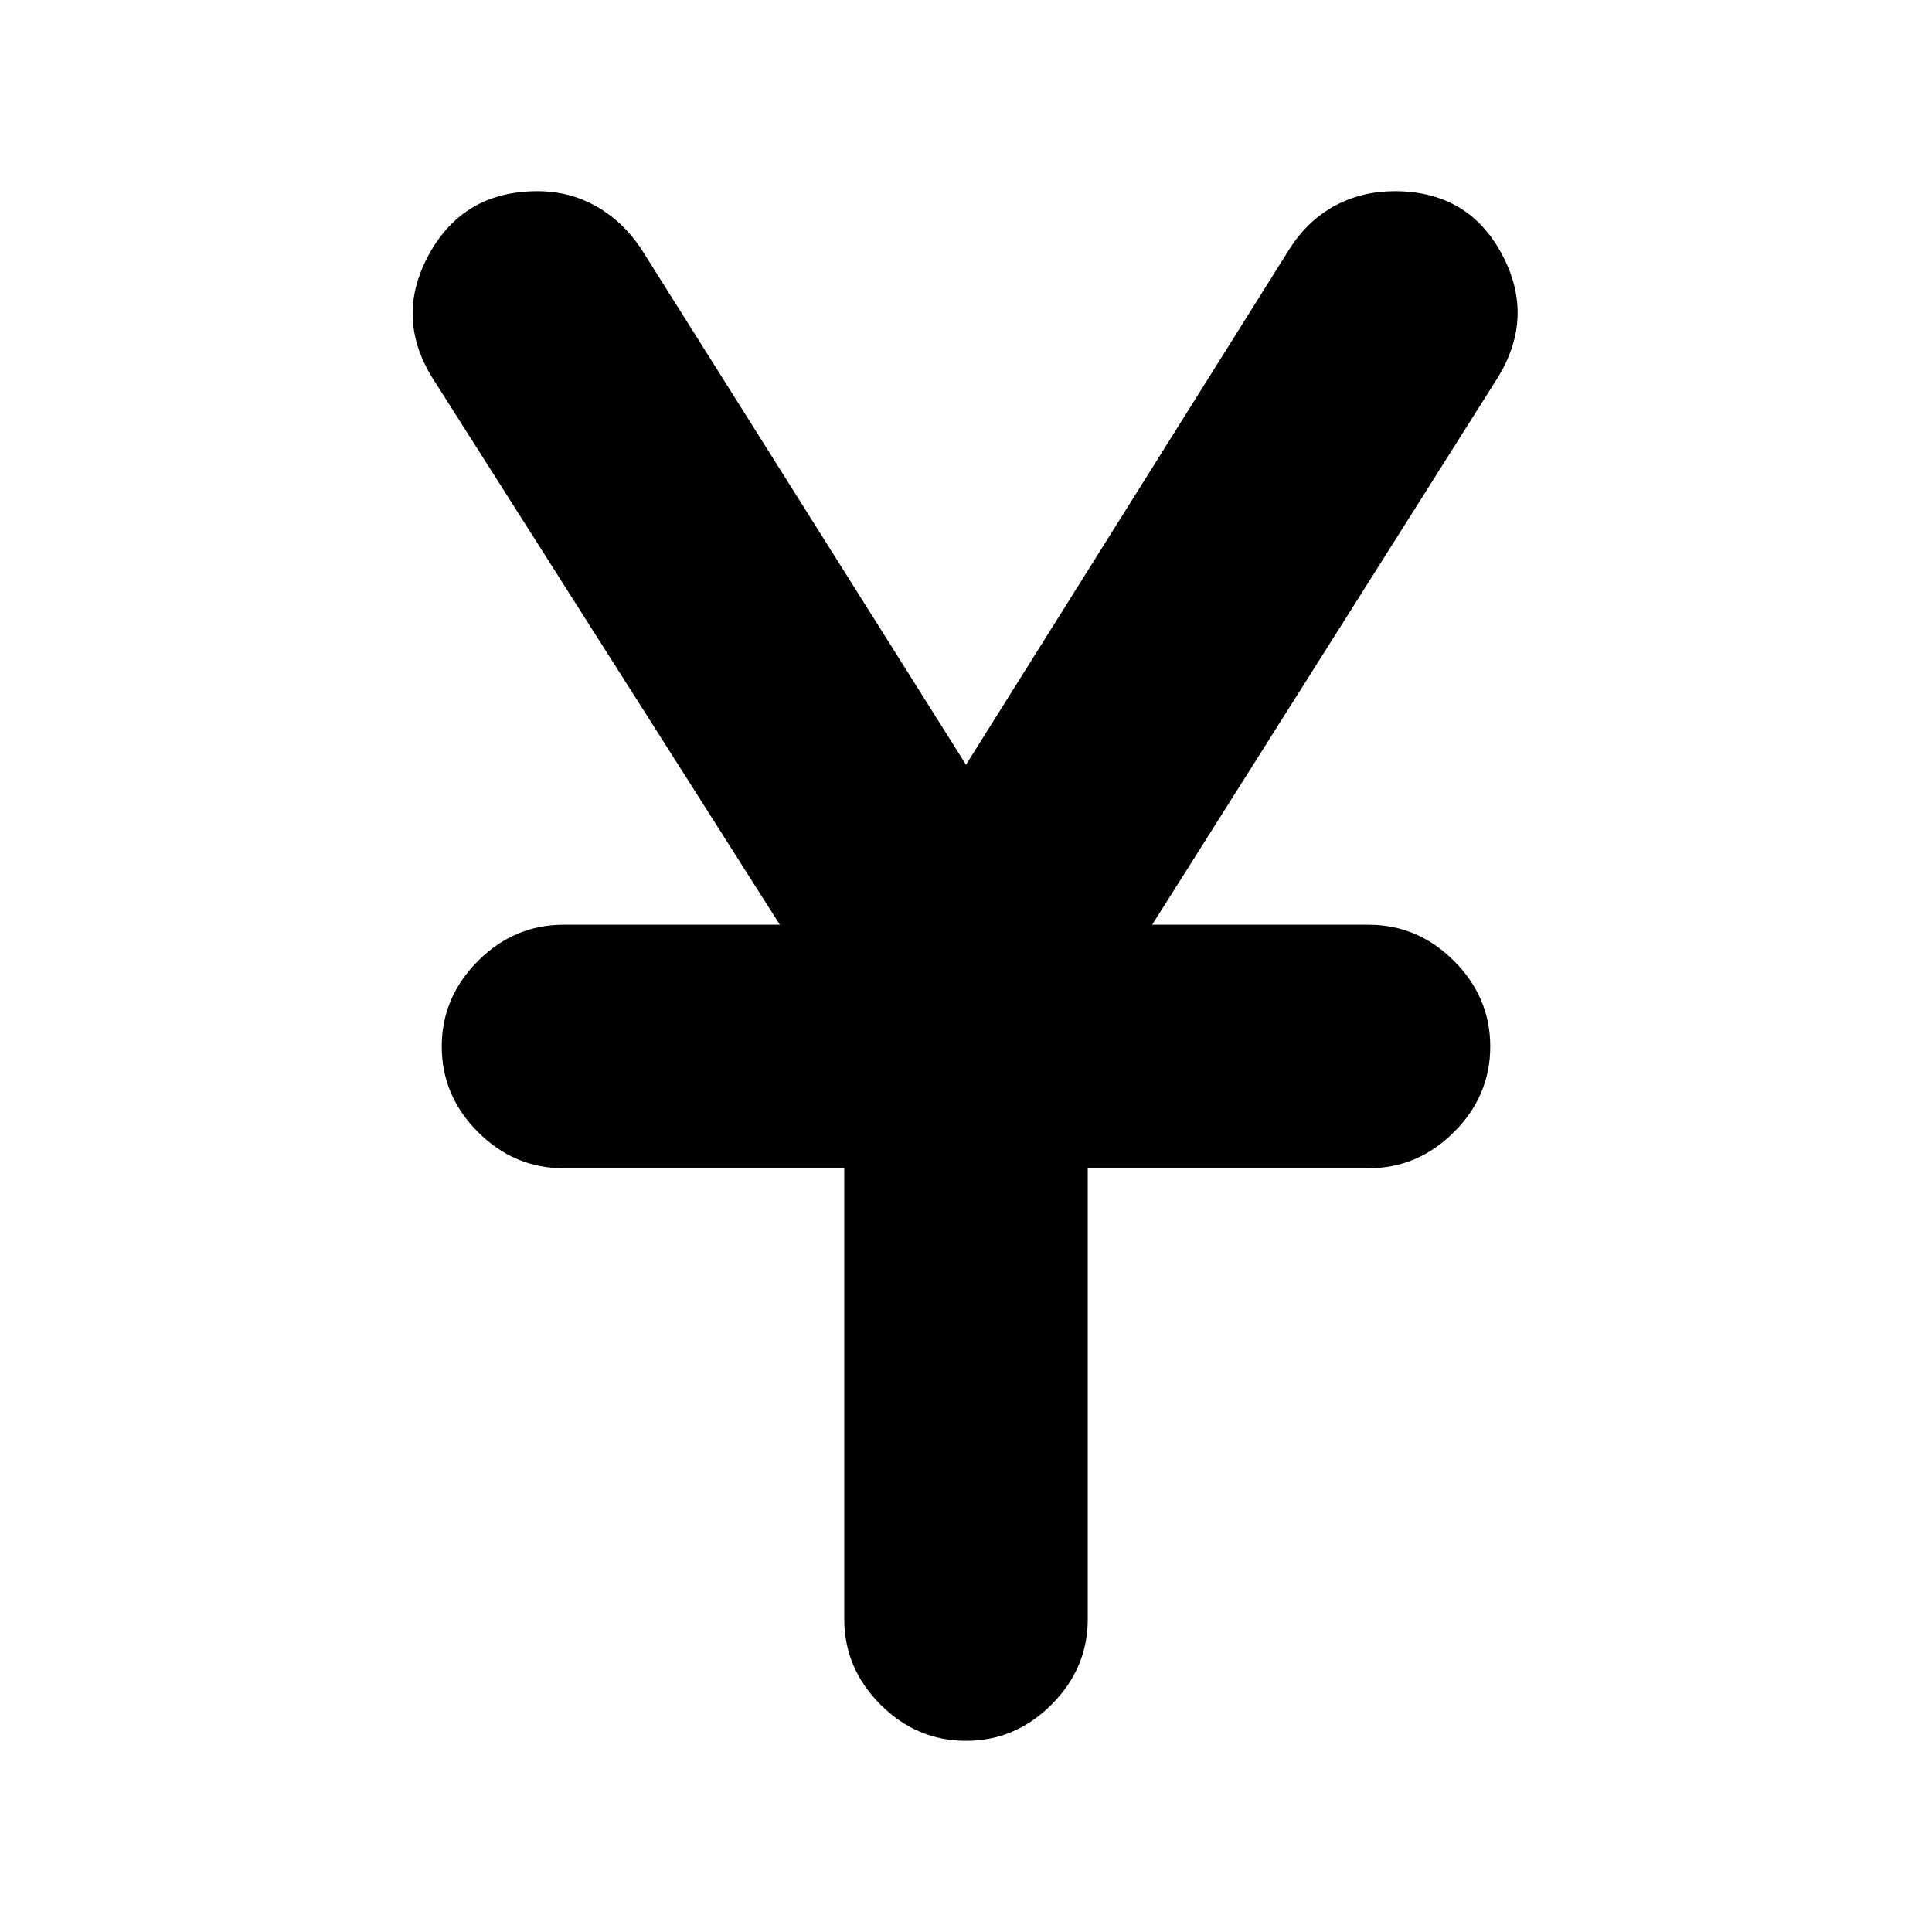 <svg xmlns="http://www.w3.org/2000/svg" height="24" viewBox="0 -960 960 960" width="24"><path d="M419.5-155.5v-224H280q-24.5 0-42.5-18t-18-42.5q0-24.5 18-42.5t42.5-18h107.5L215-772q-19-30.5-1.75-61.75T267-865q16 0 29.25 7.5t22.25 21L480-580l161.5-257.5q9-13.5 22.25-20.5t29.25-7q36.5 0 53.25 31.25T744-772L572.5-500.5H680q24.5 0 42.5 18t18 42.5q0 24.5-18 42.5t-42.5 18H540.5v224q0 24.5-18 42.5T480-95q-24.5 0-42.5-18t-18-42.5Z"/></svg>